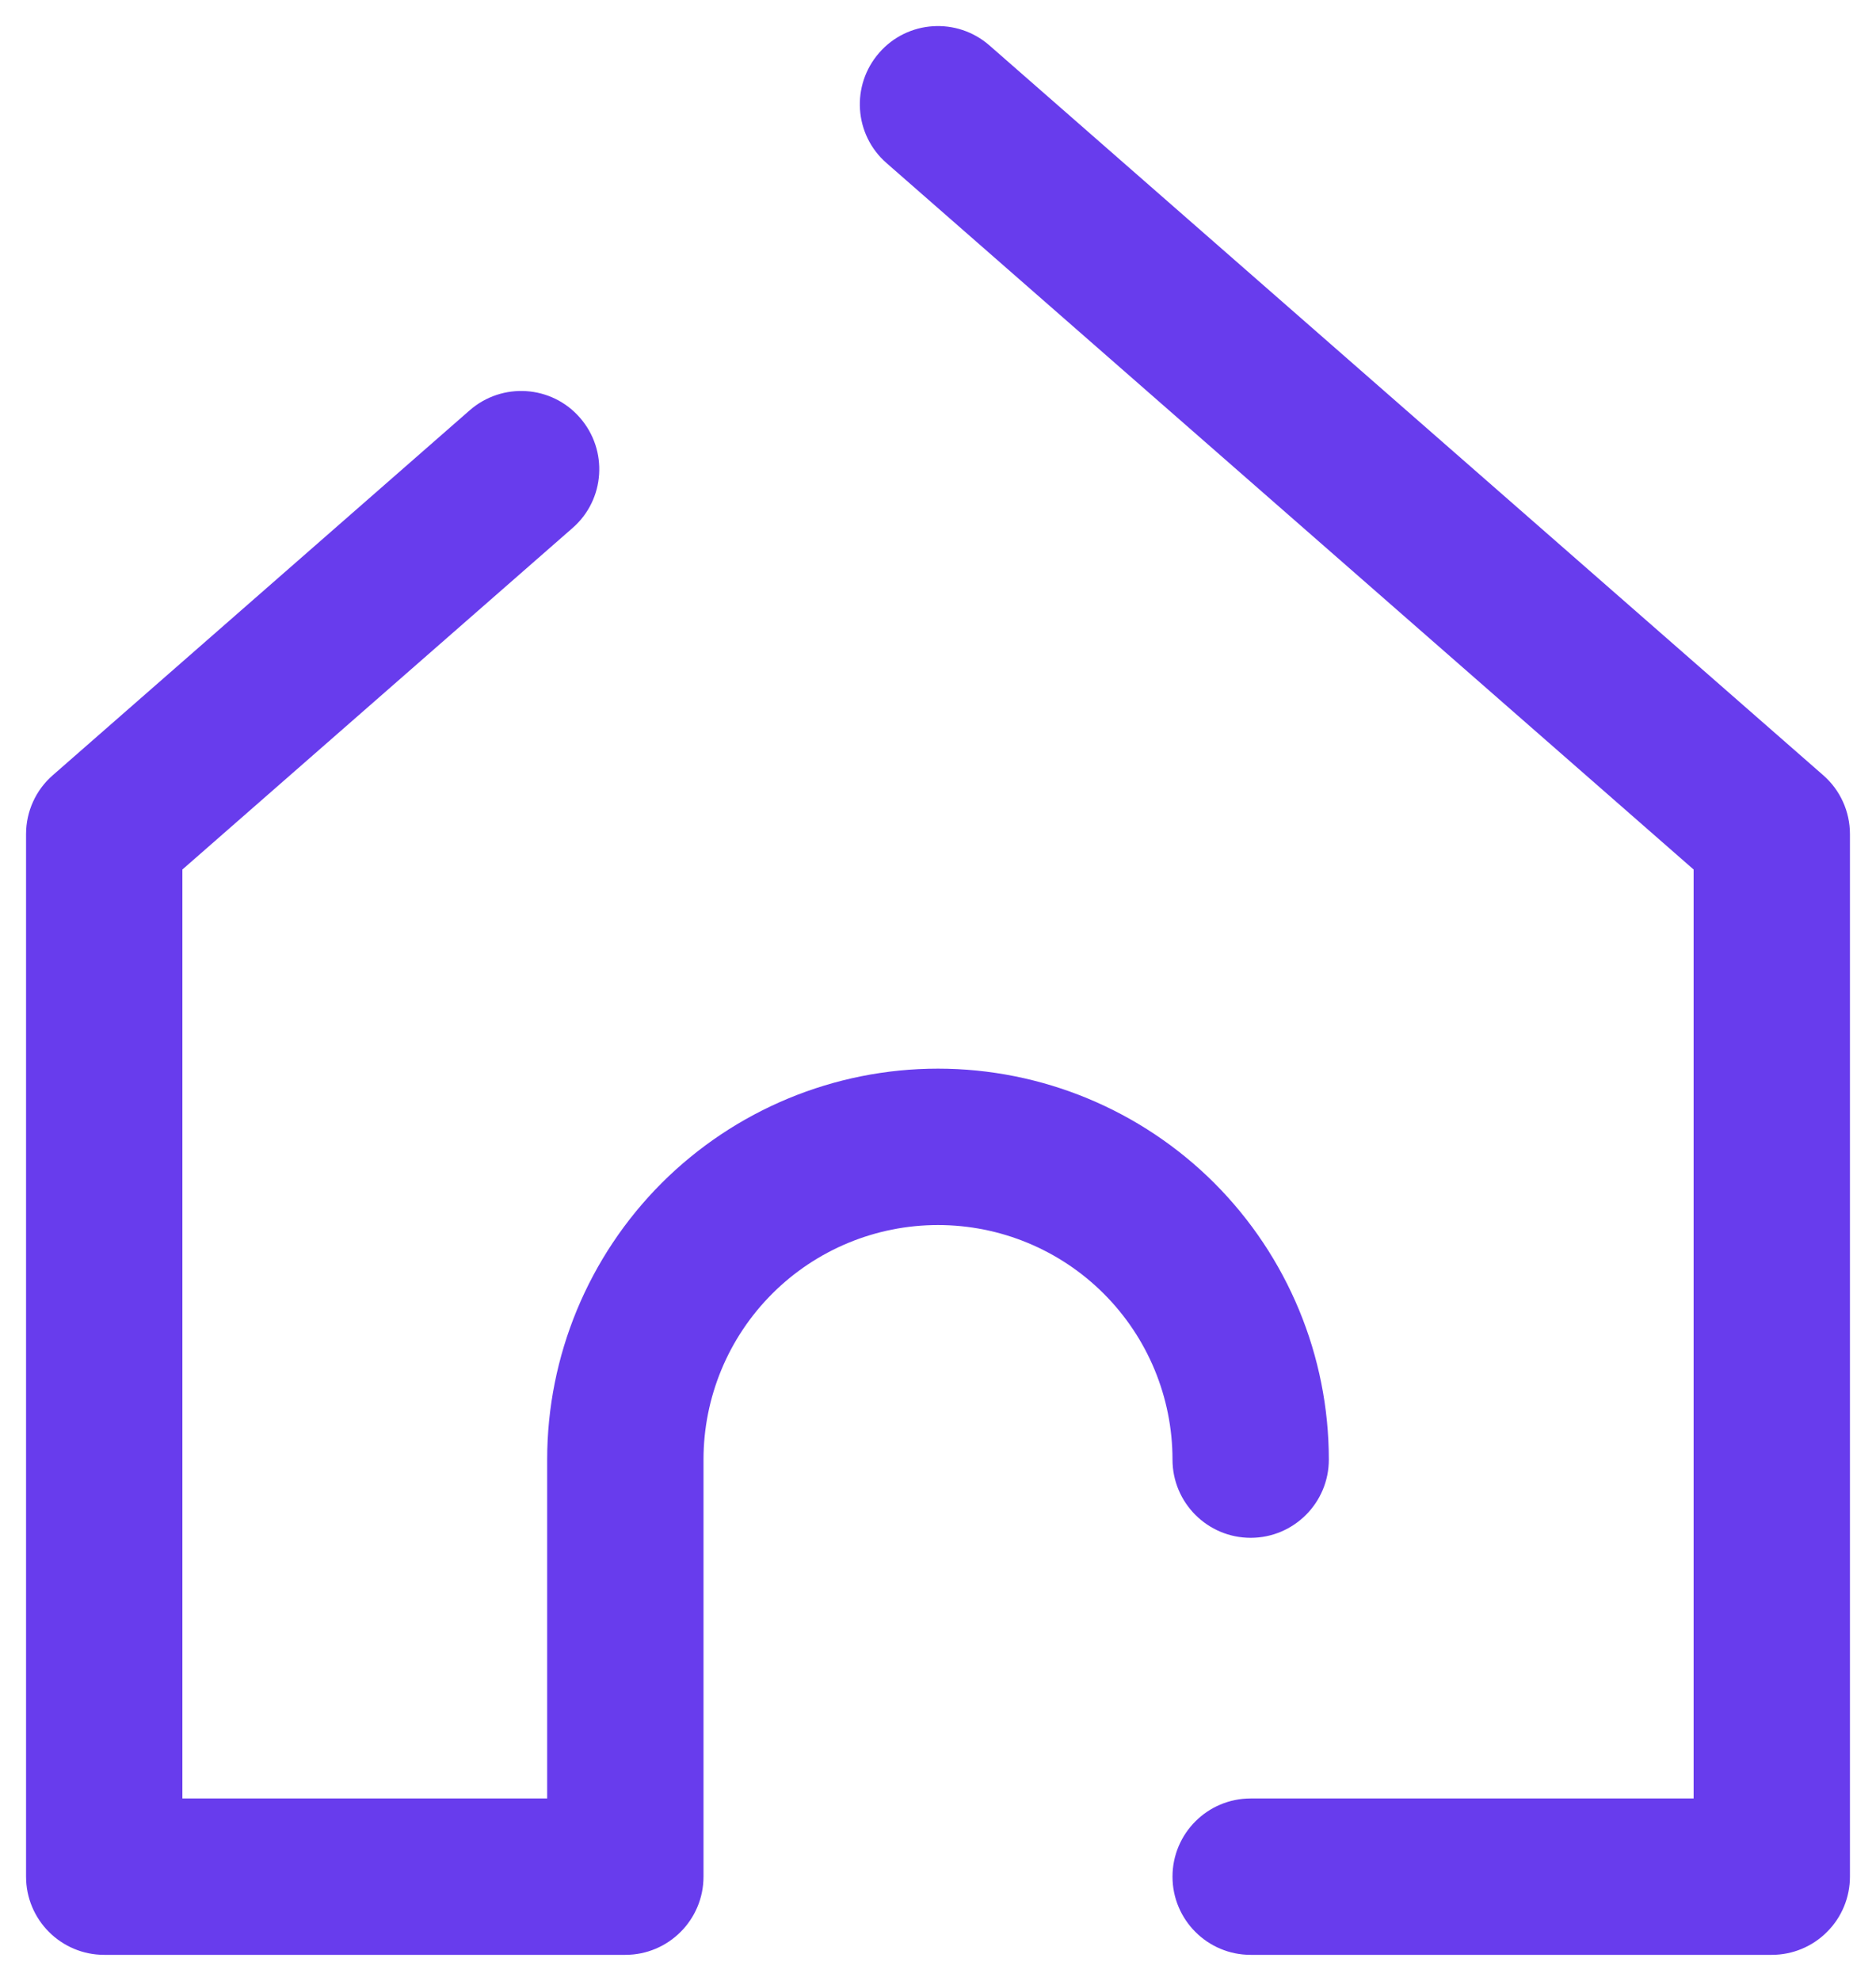 <svg width="18" height="19" viewBox="0 0 18 19" fill="none" xmlns="http://www.w3.org/2000/svg">
<path d="M11.25 14C11.25 14.414 11.586 14.75 12 14.75C12.414 14.75 12.75 14.414 12.75 14H11.25ZM11.121 11.879L11.652 11.348L11.652 11.348L11.121 11.879ZM6 18V18.75C6.414 18.75 6.75 18.414 6.75 18H6ZM1 18H0.25C0.25 18.414 0.586 18.75 1 18.75V18ZM1 8L0.506 7.436C0.343 7.578 0.25 7.784 0.25 8L1 8ZM5.494 5.064C5.806 4.792 5.837 4.318 5.564 4.006C5.292 3.694 4.818 3.663 4.506 3.936L5.494 5.064ZM17 8L17.75 8C17.75 7.784 17.657 7.578 17.494 7.436L17 8ZM9.494 0.436C9.182 0.163 8.708 0.194 8.436 0.506C8.163 0.818 8.194 1.292 8.506 1.564L9.494 0.436ZM17 18V18.75C17.199 18.75 17.39 18.671 17.53 18.53C17.671 18.39 17.75 18.199 17.75 18H17ZM12 17.25C11.586 17.25 11.25 17.586 11.25 18C11.25 18.414 11.586 18.75 12 18.75V17.25ZM12.75 14C12.75 13.005 12.355 12.052 11.652 11.348L10.591 12.409C11.013 12.831 11.25 13.403 11.25 14H12.75ZM11.652 11.348C10.948 10.645 9.995 10.25 9 10.25V11.75C9.597 11.75 10.169 11.987 10.591 12.409L11.652 11.348ZM9 10.25C8.005 10.25 7.052 10.645 6.348 11.348L7.409 12.409C7.831 11.987 8.403 11.75 9 11.75V10.25ZM6.348 11.348C5.645 12.052 5.25 13.005 5.25 14H6.75C6.75 13.403 6.987 12.831 7.409 12.409L6.348 11.348ZM5.25 14V18H6.75V14H5.25ZM6 17.25H1V18.75H6V17.25ZM1.75 18L1.75 8L0.25 8L0.25 18H1.75ZM4.506 3.936L0.506 7.436L1.494 8.564L5.494 5.064L4.506 3.936ZM17.494 7.436L9.494 0.436L8.506 1.564L16.506 8.564L17.494 7.436ZM16.25 8L16.25 18H17.75L17.75 8L16.25 8ZM17 17.25H12V18.75H17V17.25Z" fill="#683CED"/>
</svg>
